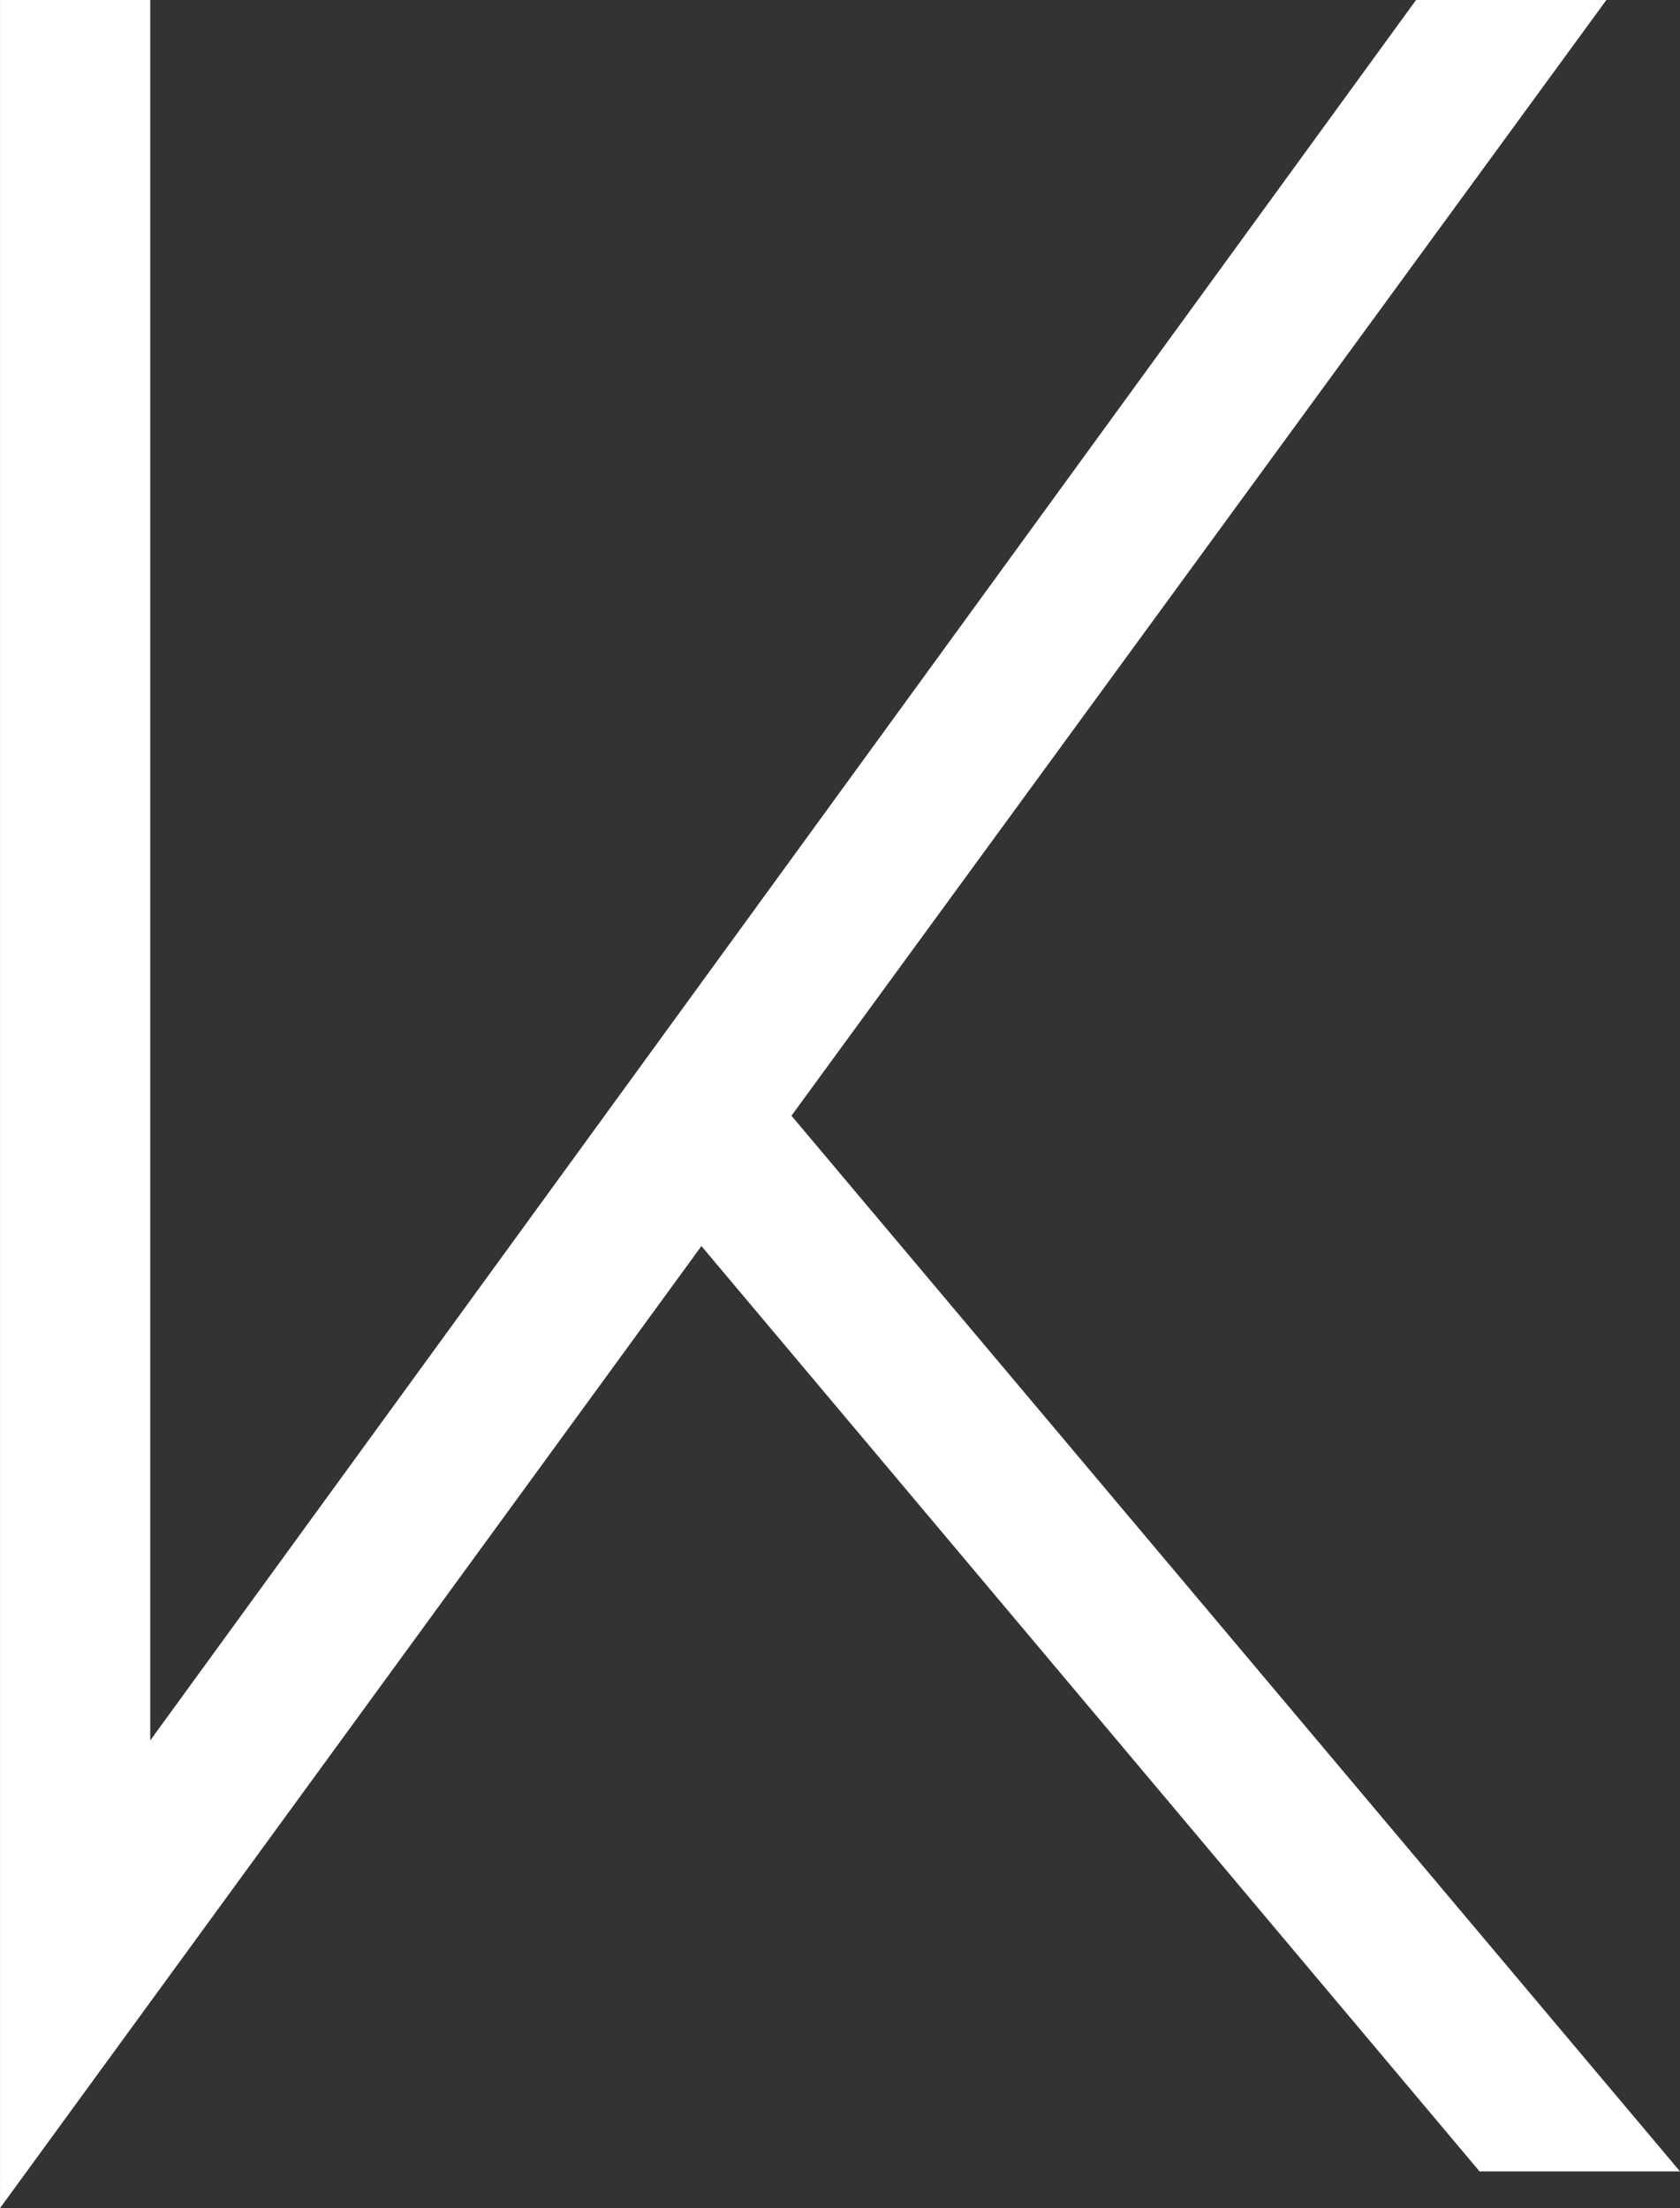 <svg xmlns="http://www.w3.org/2000/svg" width="68.225" height="89.653" viewBox="0 0 68.225 89.653">
  <rect x="0" y="0" width="68.225" height="89.653" fill="#333333" stroke="none"/>
  <path id="Path_18" data-name="Path 18" d="M762.44,438.954H754.3l-31.6-37.57-28.484,39.061V350.792h6.1v70.664l51.405-70.664h7.73l-33.095,45.3Z" transform="translate(-694.215 -350.792)" fill="#fff"/>
</svg>
